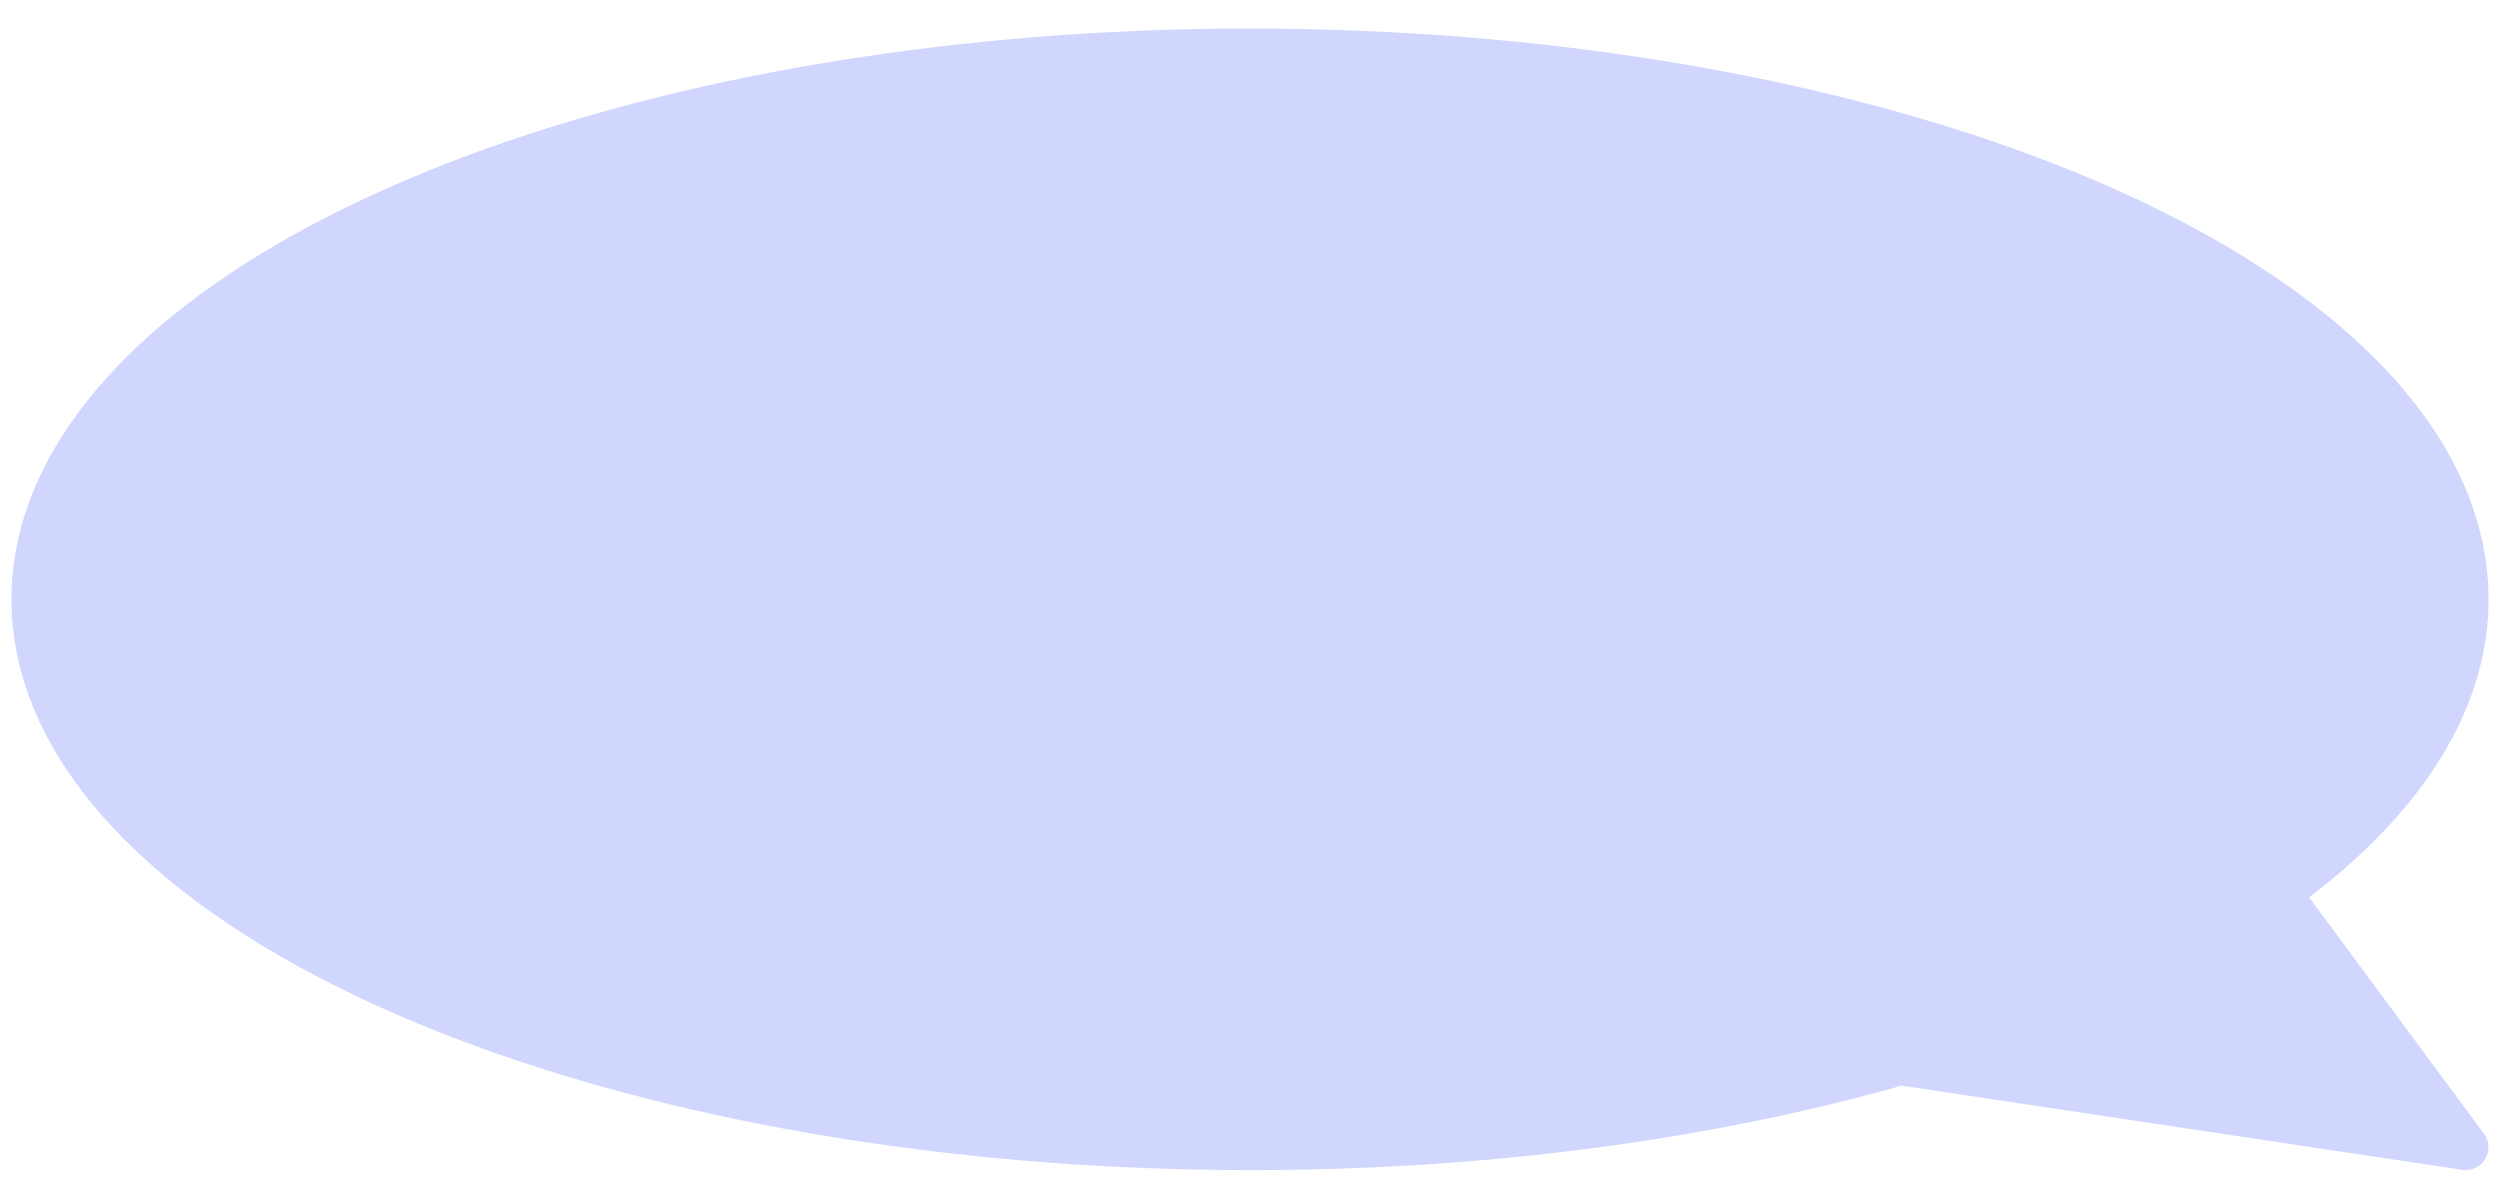 <svg width="73" height="35" viewBox="0 0 73 35" fill="none" xmlns="http://www.w3.org/2000/svg">
<path d="M36.495 33.5C28.618 33.499 20.965 32.318 14.742 30.142C8.518 27.966 4.076 24.919 2.116 21.481C0.157 18.043 0.79 14.408 3.916 11.15C7.042 7.891 12.484 5.194 19.385 3.482C26.286 1.771 34.254 1.142 42.034 1.696C49.814 2.249 56.965 3.953 62.361 6.539C67.757 9.125 71.092 12.447 71.84 15.981C72.587 19.515 70.706 23.061 66.492 26.06L71.995 33.5L55.487 31.02C49.809 32.644 43.22 33.505 36.495 33.5Z" fill="#D0D6FD" stroke="#D0D6FD" stroke-width="1.333" stroke-linecap="round" stroke-linejoin="round"/>
</svg>
